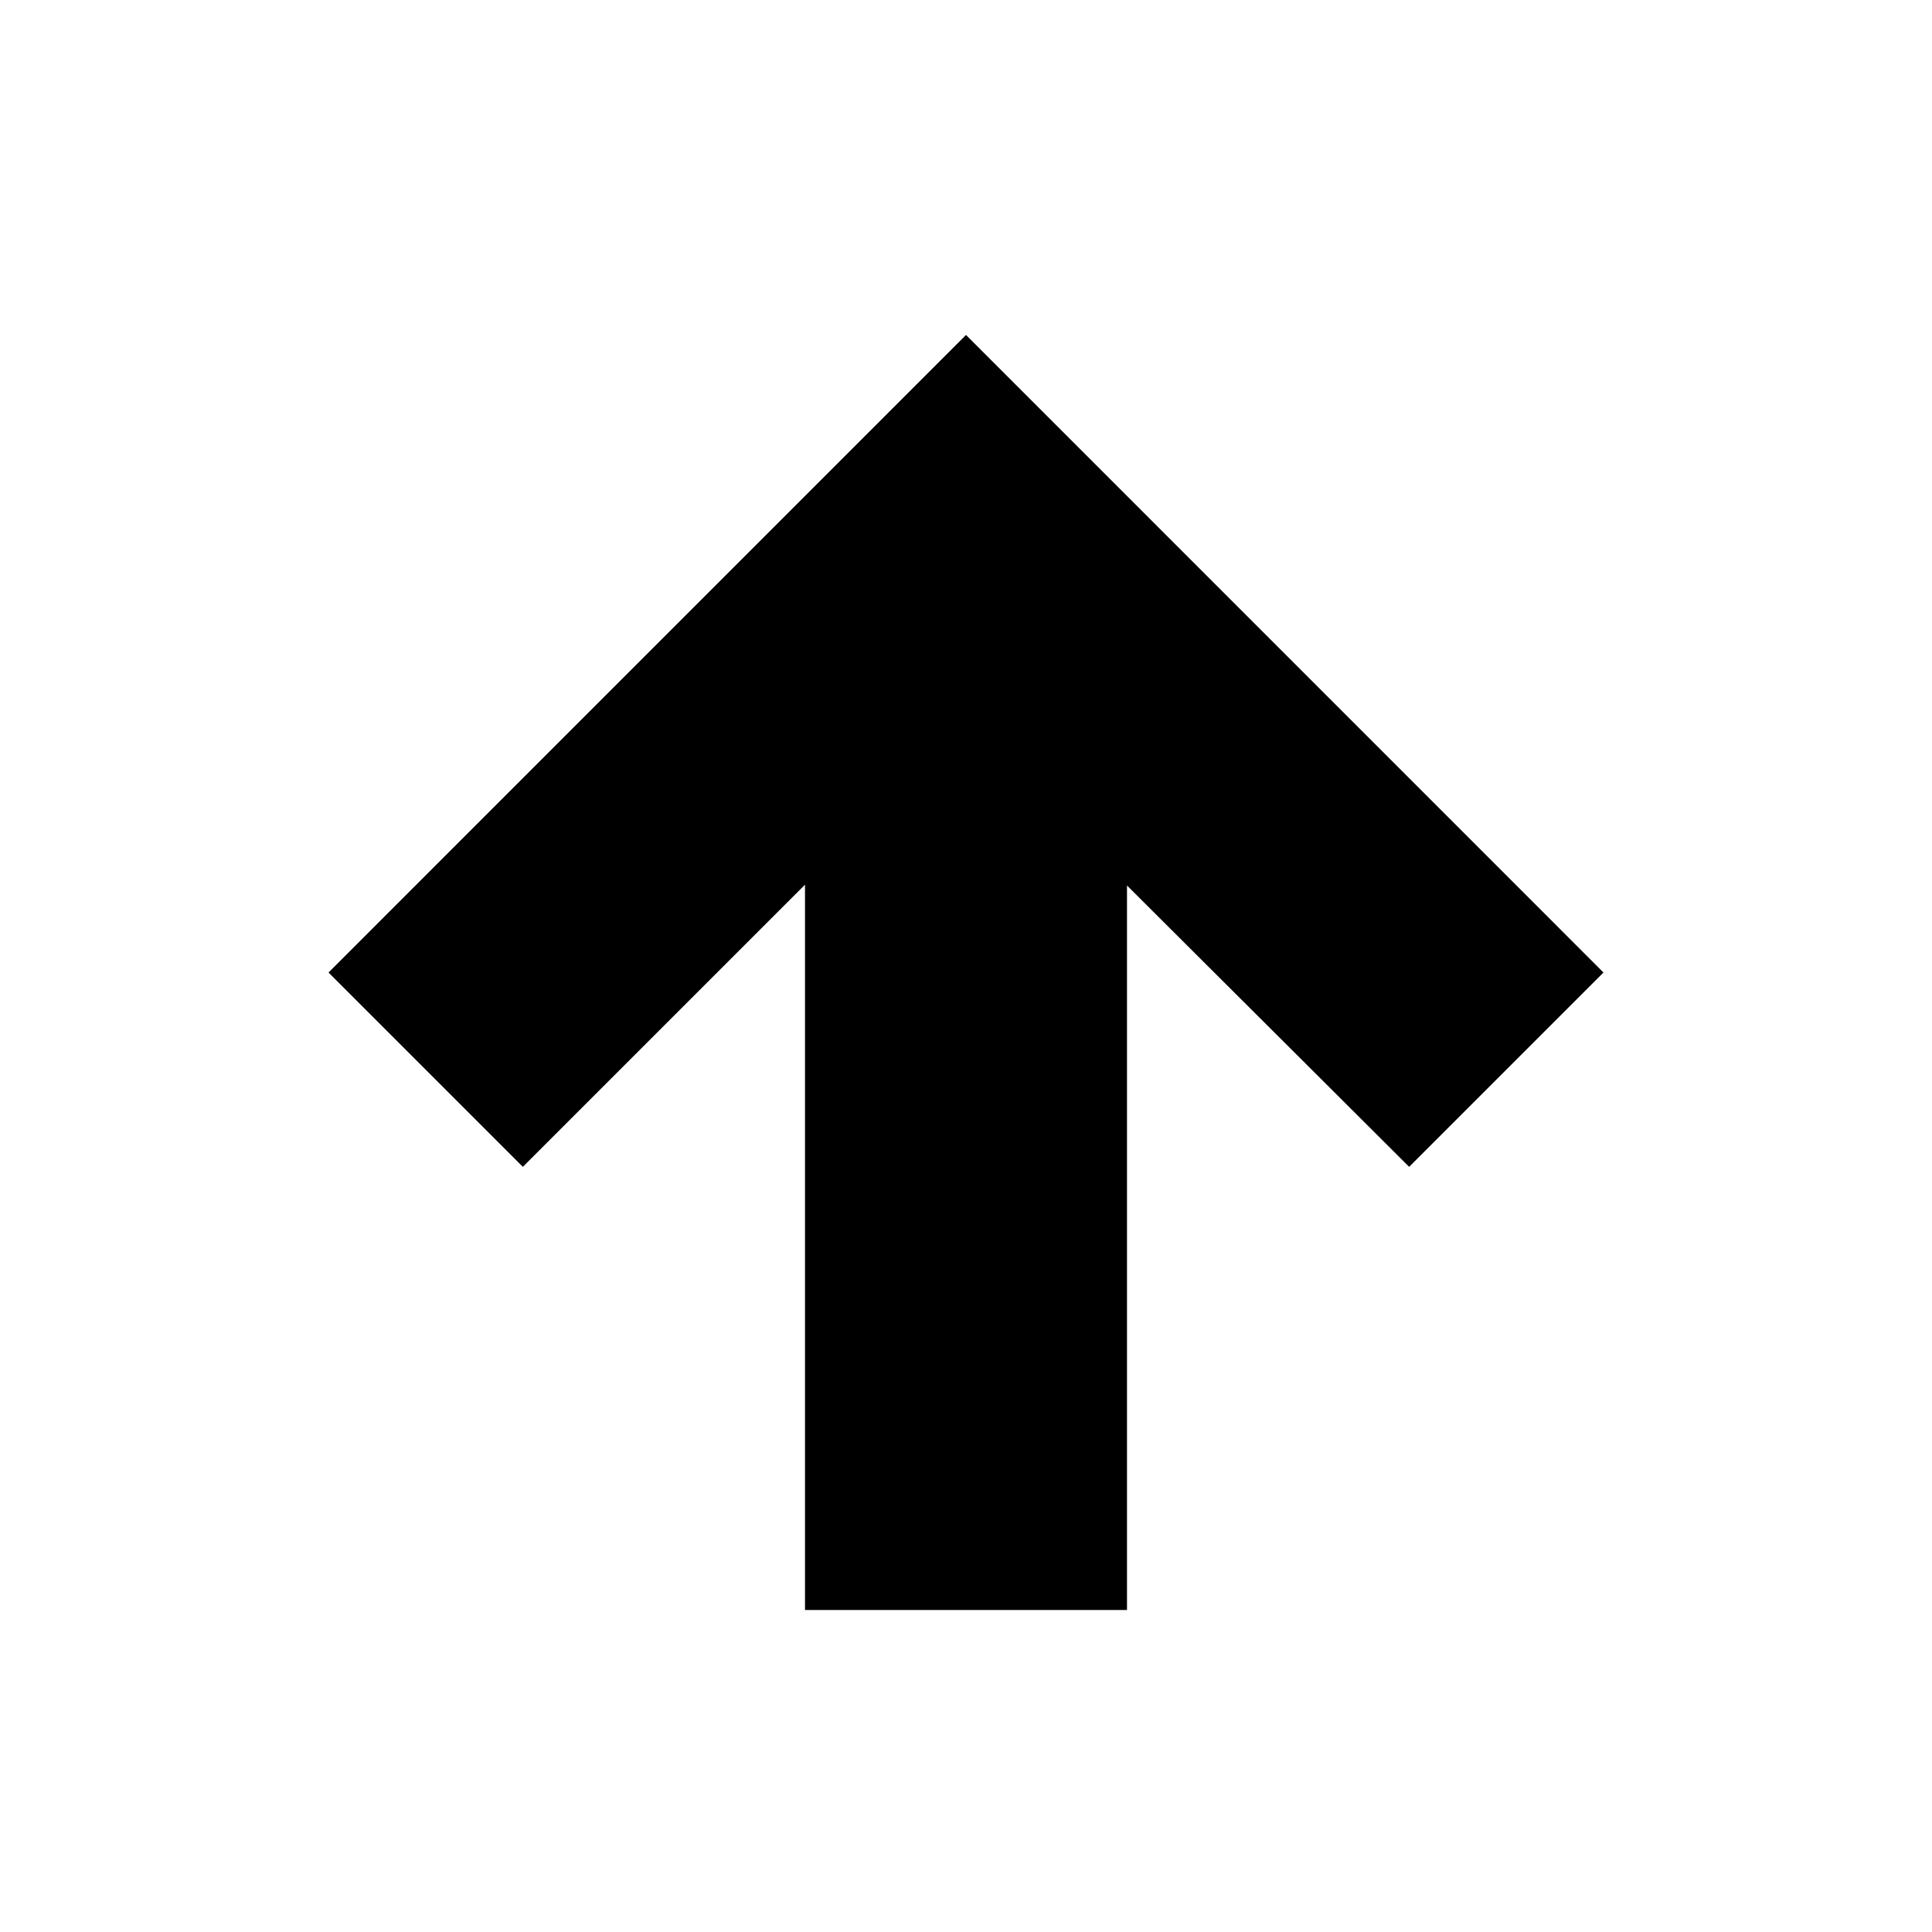 ﻿<svg xmlns="http://www.w3.org/2000/svg" width="24" height="24" viewBox="0 0 24 24"><path d="M 14,20L 10,20L 10,10.99L 6.495,14.495L 4.081,12.081L 12,4.161L 19.919,12.081L 17.505,14.495L 14,11L 14,20 Z "/></svg>
